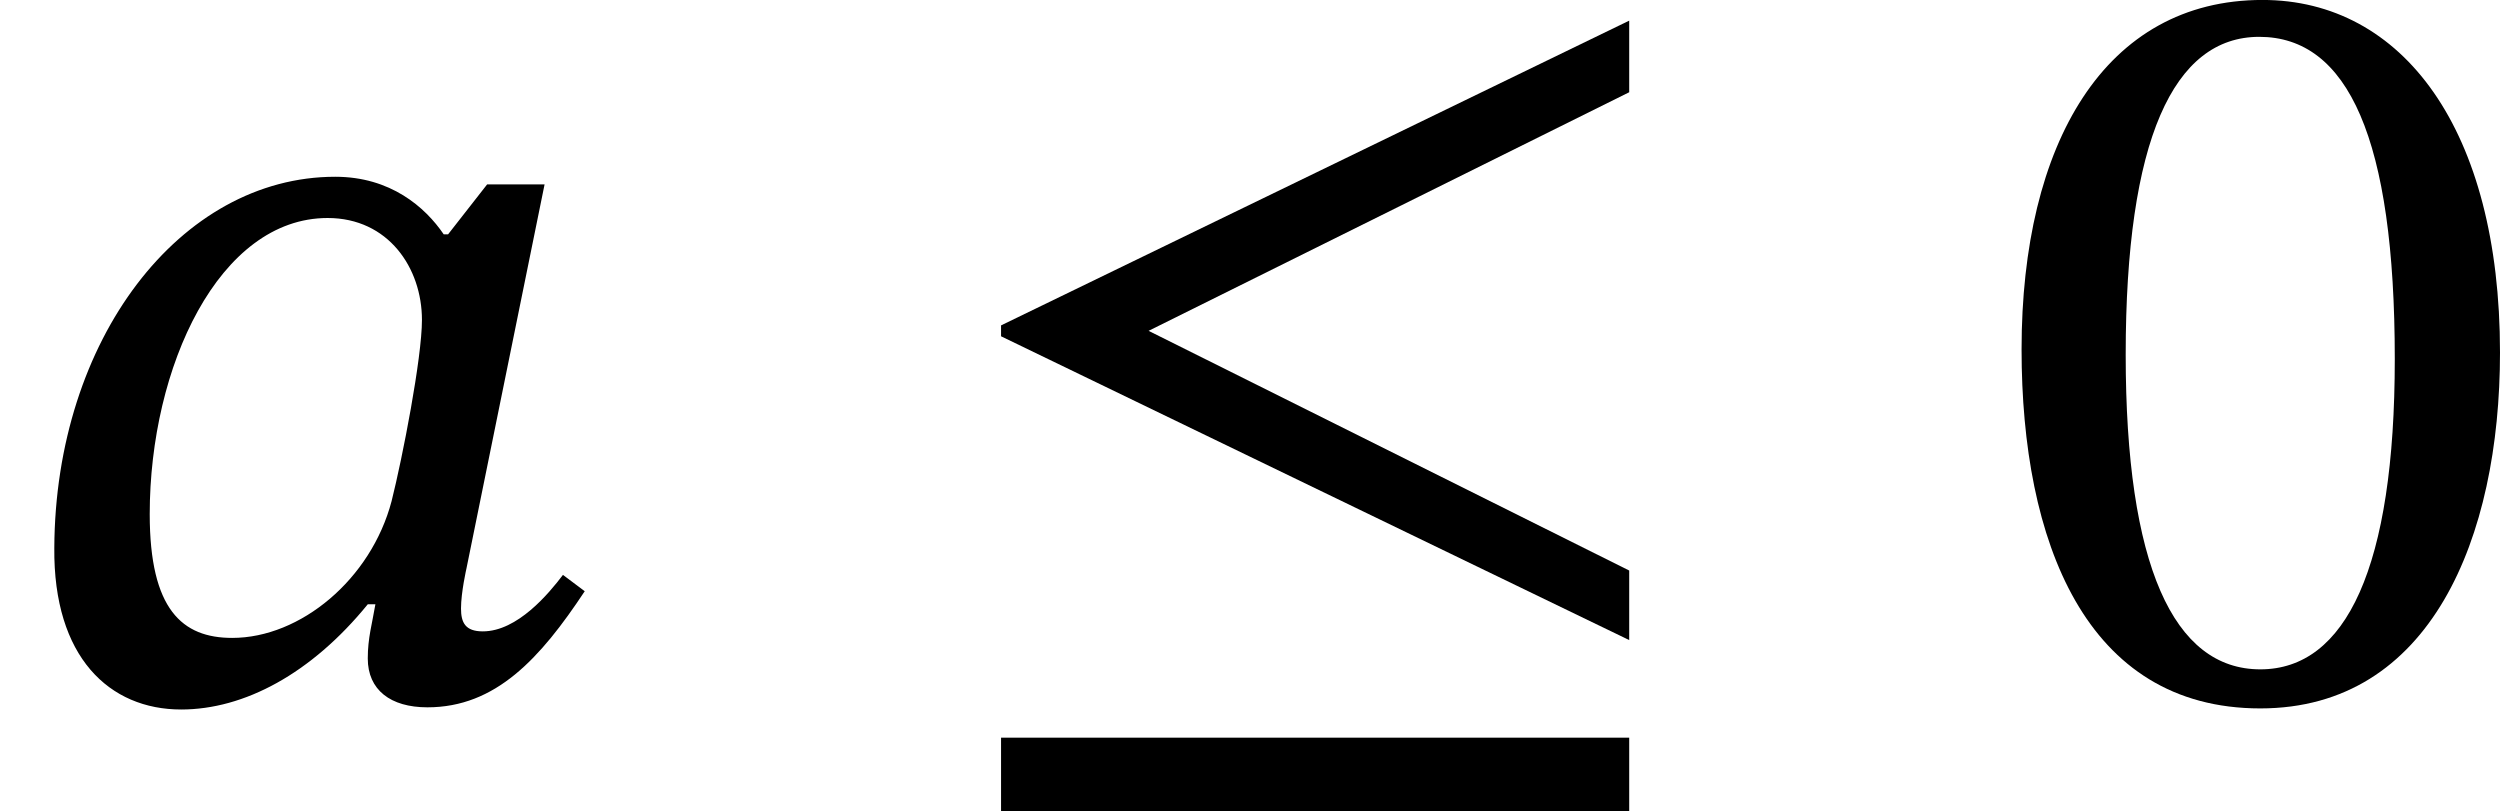 <?xml version='1.0' encoding='UTF-8'?>
<!-- This file was generated by dvisvgm 2.9.1 -->
<svg version='1.1' xmlns='http://www.w3.org/2000/svg' xmlns:xlink='http://www.w3.org/1999/xlink' width='27.551pt' height='8.942pt' viewBox='20.491 74.667 27.551 8.942'>
<defs>
<use id='g21-48' xlink:href='#g20-48' transform='scale(1.5)'/>
<path id='g20-48' d='M3.73-2.527C3.73-4.168 3.013-5.117 1.985-5.117C.829-5.117 .215-4.065 .215-2.55C.215-1.14 .685 .088 1.969 .088C3.22 .088 3.73-1.164 3.73-2.527ZM2.957-2.479C2.957-.948 2.598-.199 1.969-.199C1.331-.199 .98-.964 .98-2.511C.98-4.089 1.331-4.846 1.961-4.846C2.614-4.846 2.957-4.097 2.957-2.479Z'/>
<path id='g5-102' d='M5.133-.414V-.925L1.602-2.686L5.133-4.439V-4.965L.518-2.726V-2.646L5.133-.414ZM5.133 .845V.303H.518V.845H5.133Z'/>
<use id='g6-102' xlink:href='#g5-102' transform='scale(1.5)'/>
<path id='g18-97' d='M4.001-3.762H3.579L3.292-3.395H3.26C3.124-3.595 2.869-3.818 2.463-3.818C1.323-3.818 .406-2.622 .399-1.092C.391-.287 .805 .096 1.331 .096C1.793 .096 2.287-.167 2.702-.677H2.758C2.734-.534 2.702-.43 2.702-.279C2.702-.048 2.869 .08 3.14 .08C3.642 .08 3.969-.279 4.296-.773L4.136-.893C4.033-.757 3.802-.478 3.547-.478C3.419-.478 3.387-.542 3.387-.646C3.387-.765 3.427-.94 3.427-.94L4.001-3.762ZM3.1-2.766C3.1-2.487 2.957-1.753 2.877-1.435C2.726-.861 2.208-.43 1.706-.43C1.339-.43 1.1-.638 1.1-1.339C1.1-2.423 1.61-3.515 2.407-3.515C2.853-3.515 3.1-3.148 3.1-2.766Z'/>
<use id='g19-97' xlink:href='#g18-97' transform='scale(1.5)'/>
</defs>
<g id='page1'>
<use x='20.491' y='82.342' xlink:href='#g19-97'/>
<use x='30.746' y='82.342' xlink:href='#g6-102'/>
<use x='42.447' y='82.342' xlink:href='#g21-48'/>
</g>
</svg>